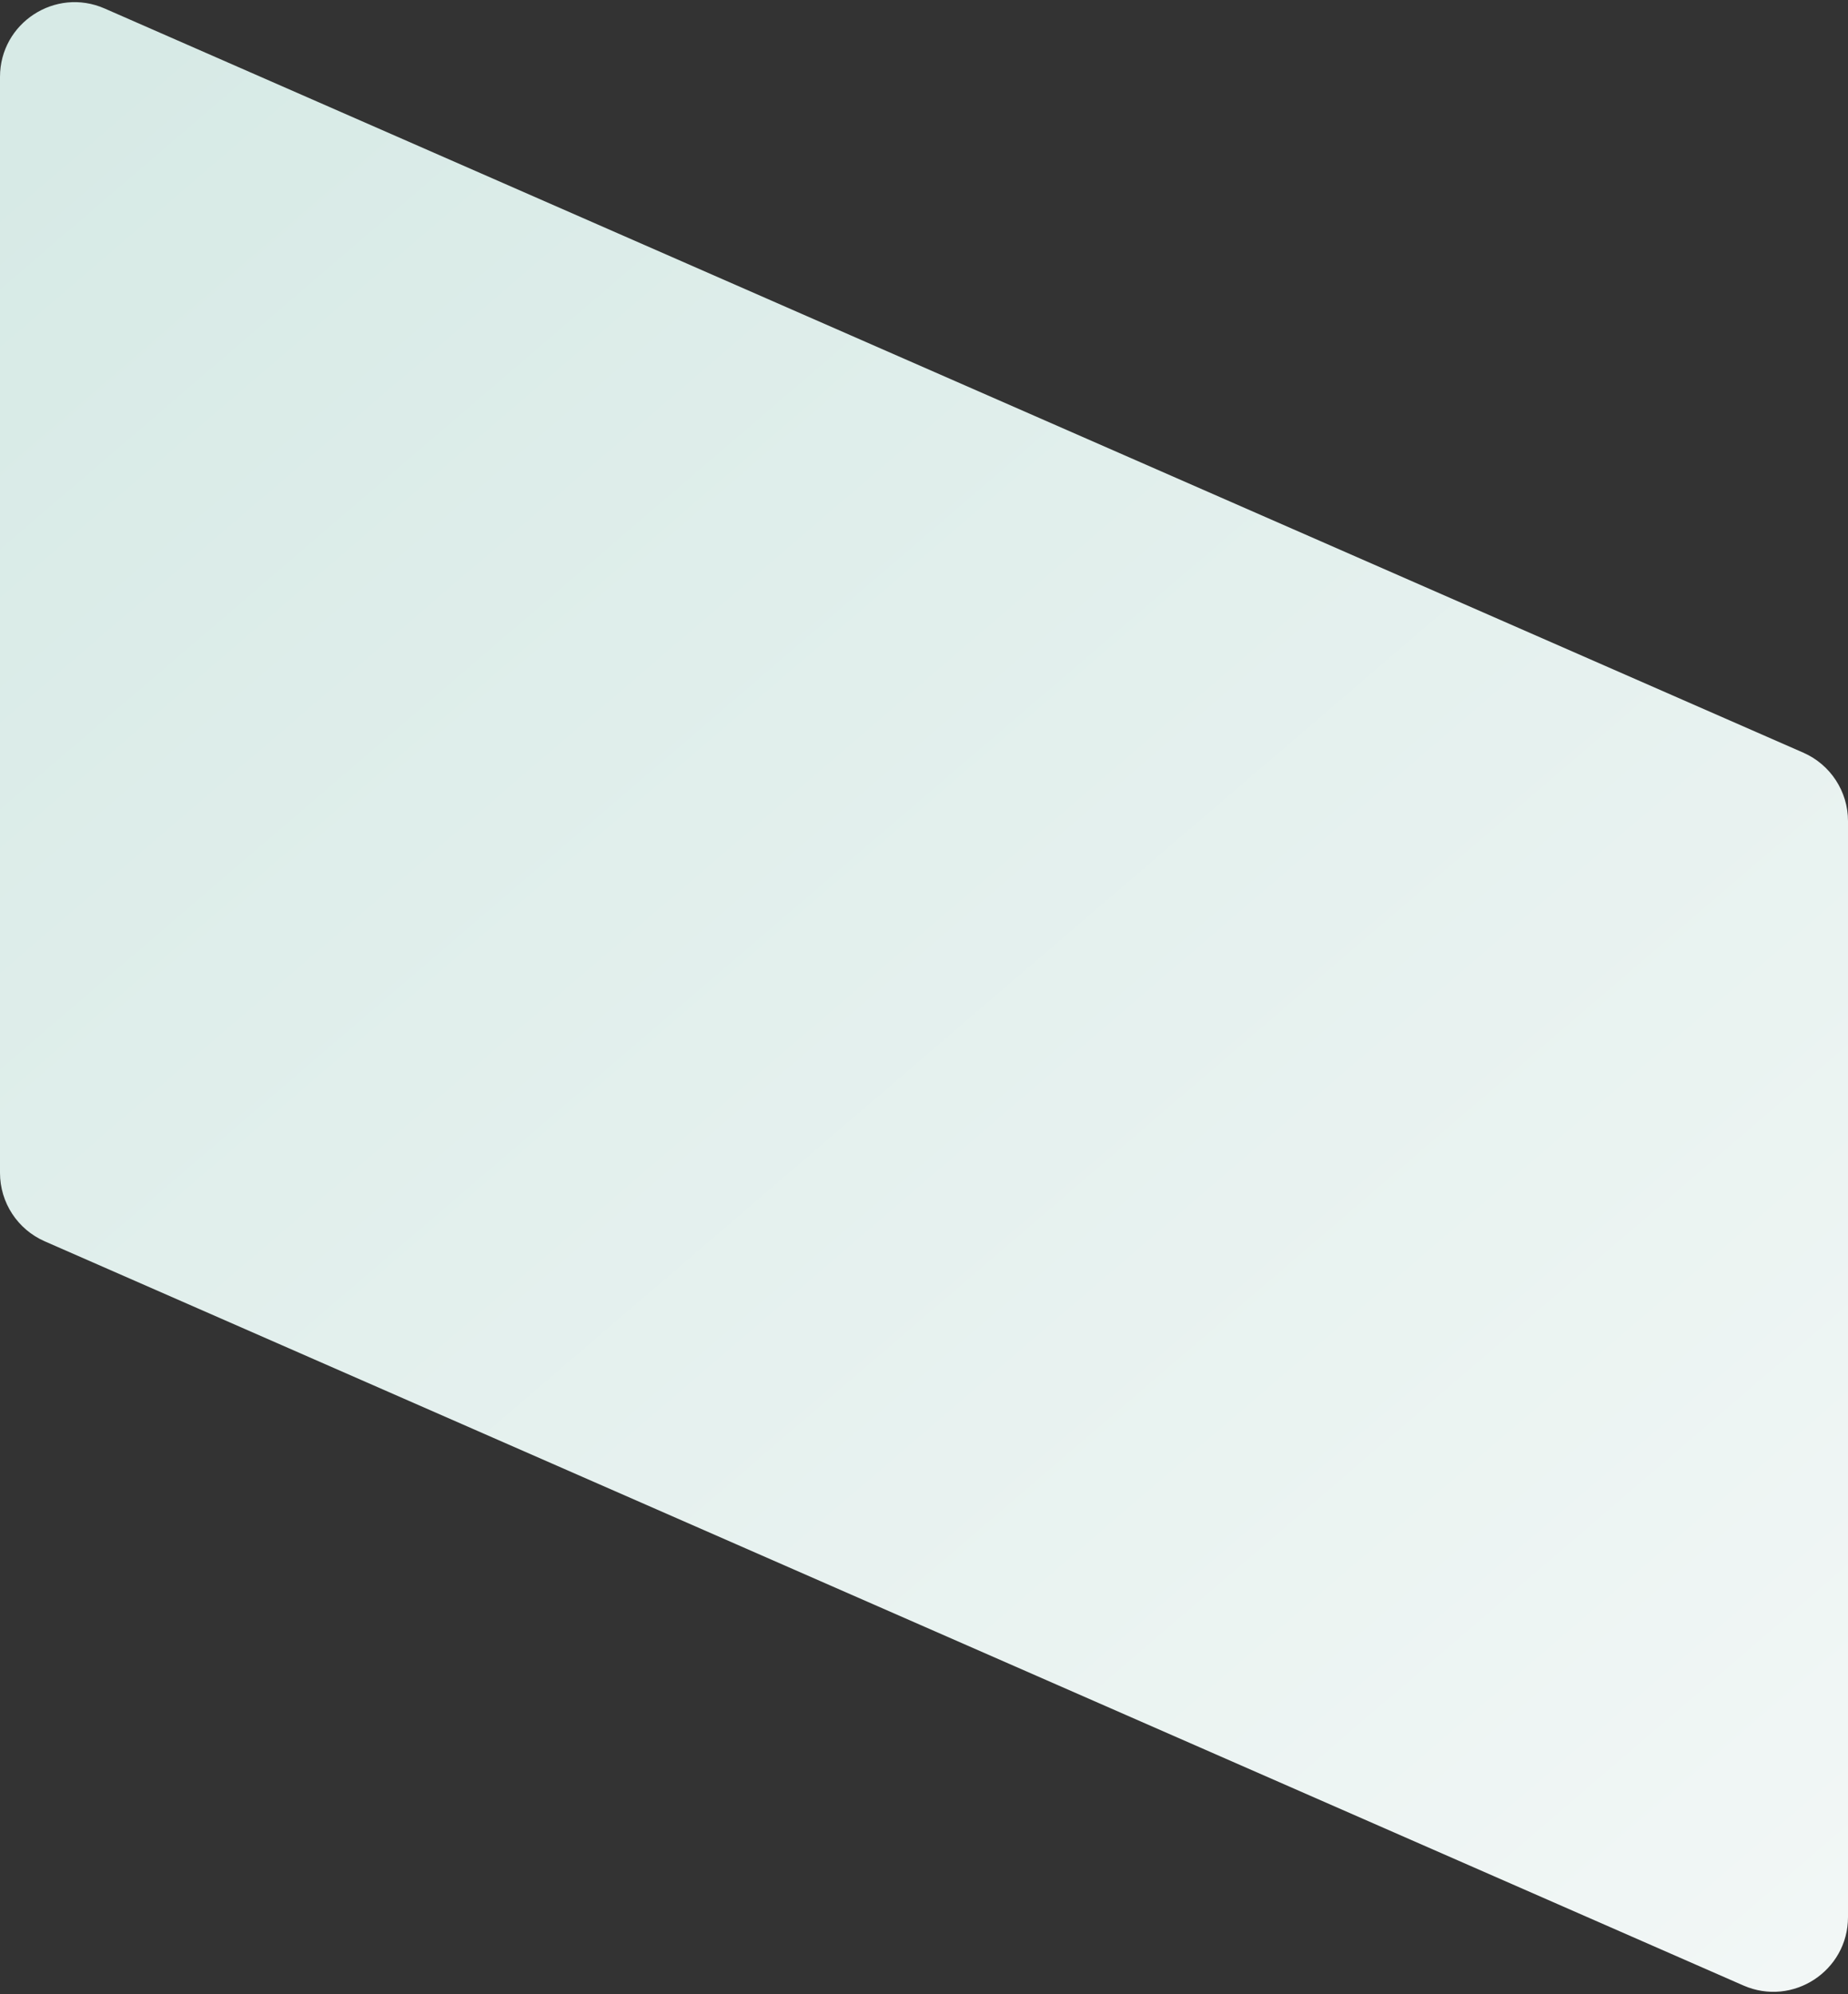 <?xml version="1.0" encoding="UTF-8" standalone="no"?><svg width='495' height='534' viewBox='0 0 495 534' fill='none' xmlns='http://www.w3.org/2000/svg'>
<rect x="0" y="0" width="495" height="534" fill="#333333" stroke="none"/>
<path d='M0 314.111C0 322.054 4.7 329.244 11.976 332.431L466.976 531.725C480.19 537.513 495 527.832 495 513.405V219.889C495 211.946 490.3 204.756 483.024 201.569L28.024 2.275C14.809 -3.513 0 6.168 0 20.595V314.111Z' fill='url(#paint0_linear_63_1063)'/>
<defs>
<linearGradient id='paint0_linear_63_1063' x1='23' y1='23' x2='470.286' y2='544.612' gradientUnits='userSpaceOnUse'>
<stop stop-color='#D7EAE6'/>
<stop offset='0' stop-color='#D7EAE6'/>
<stop offset='1' stop-color='#F2F7F6'/>
</linearGradient>
</defs>
</svg>
